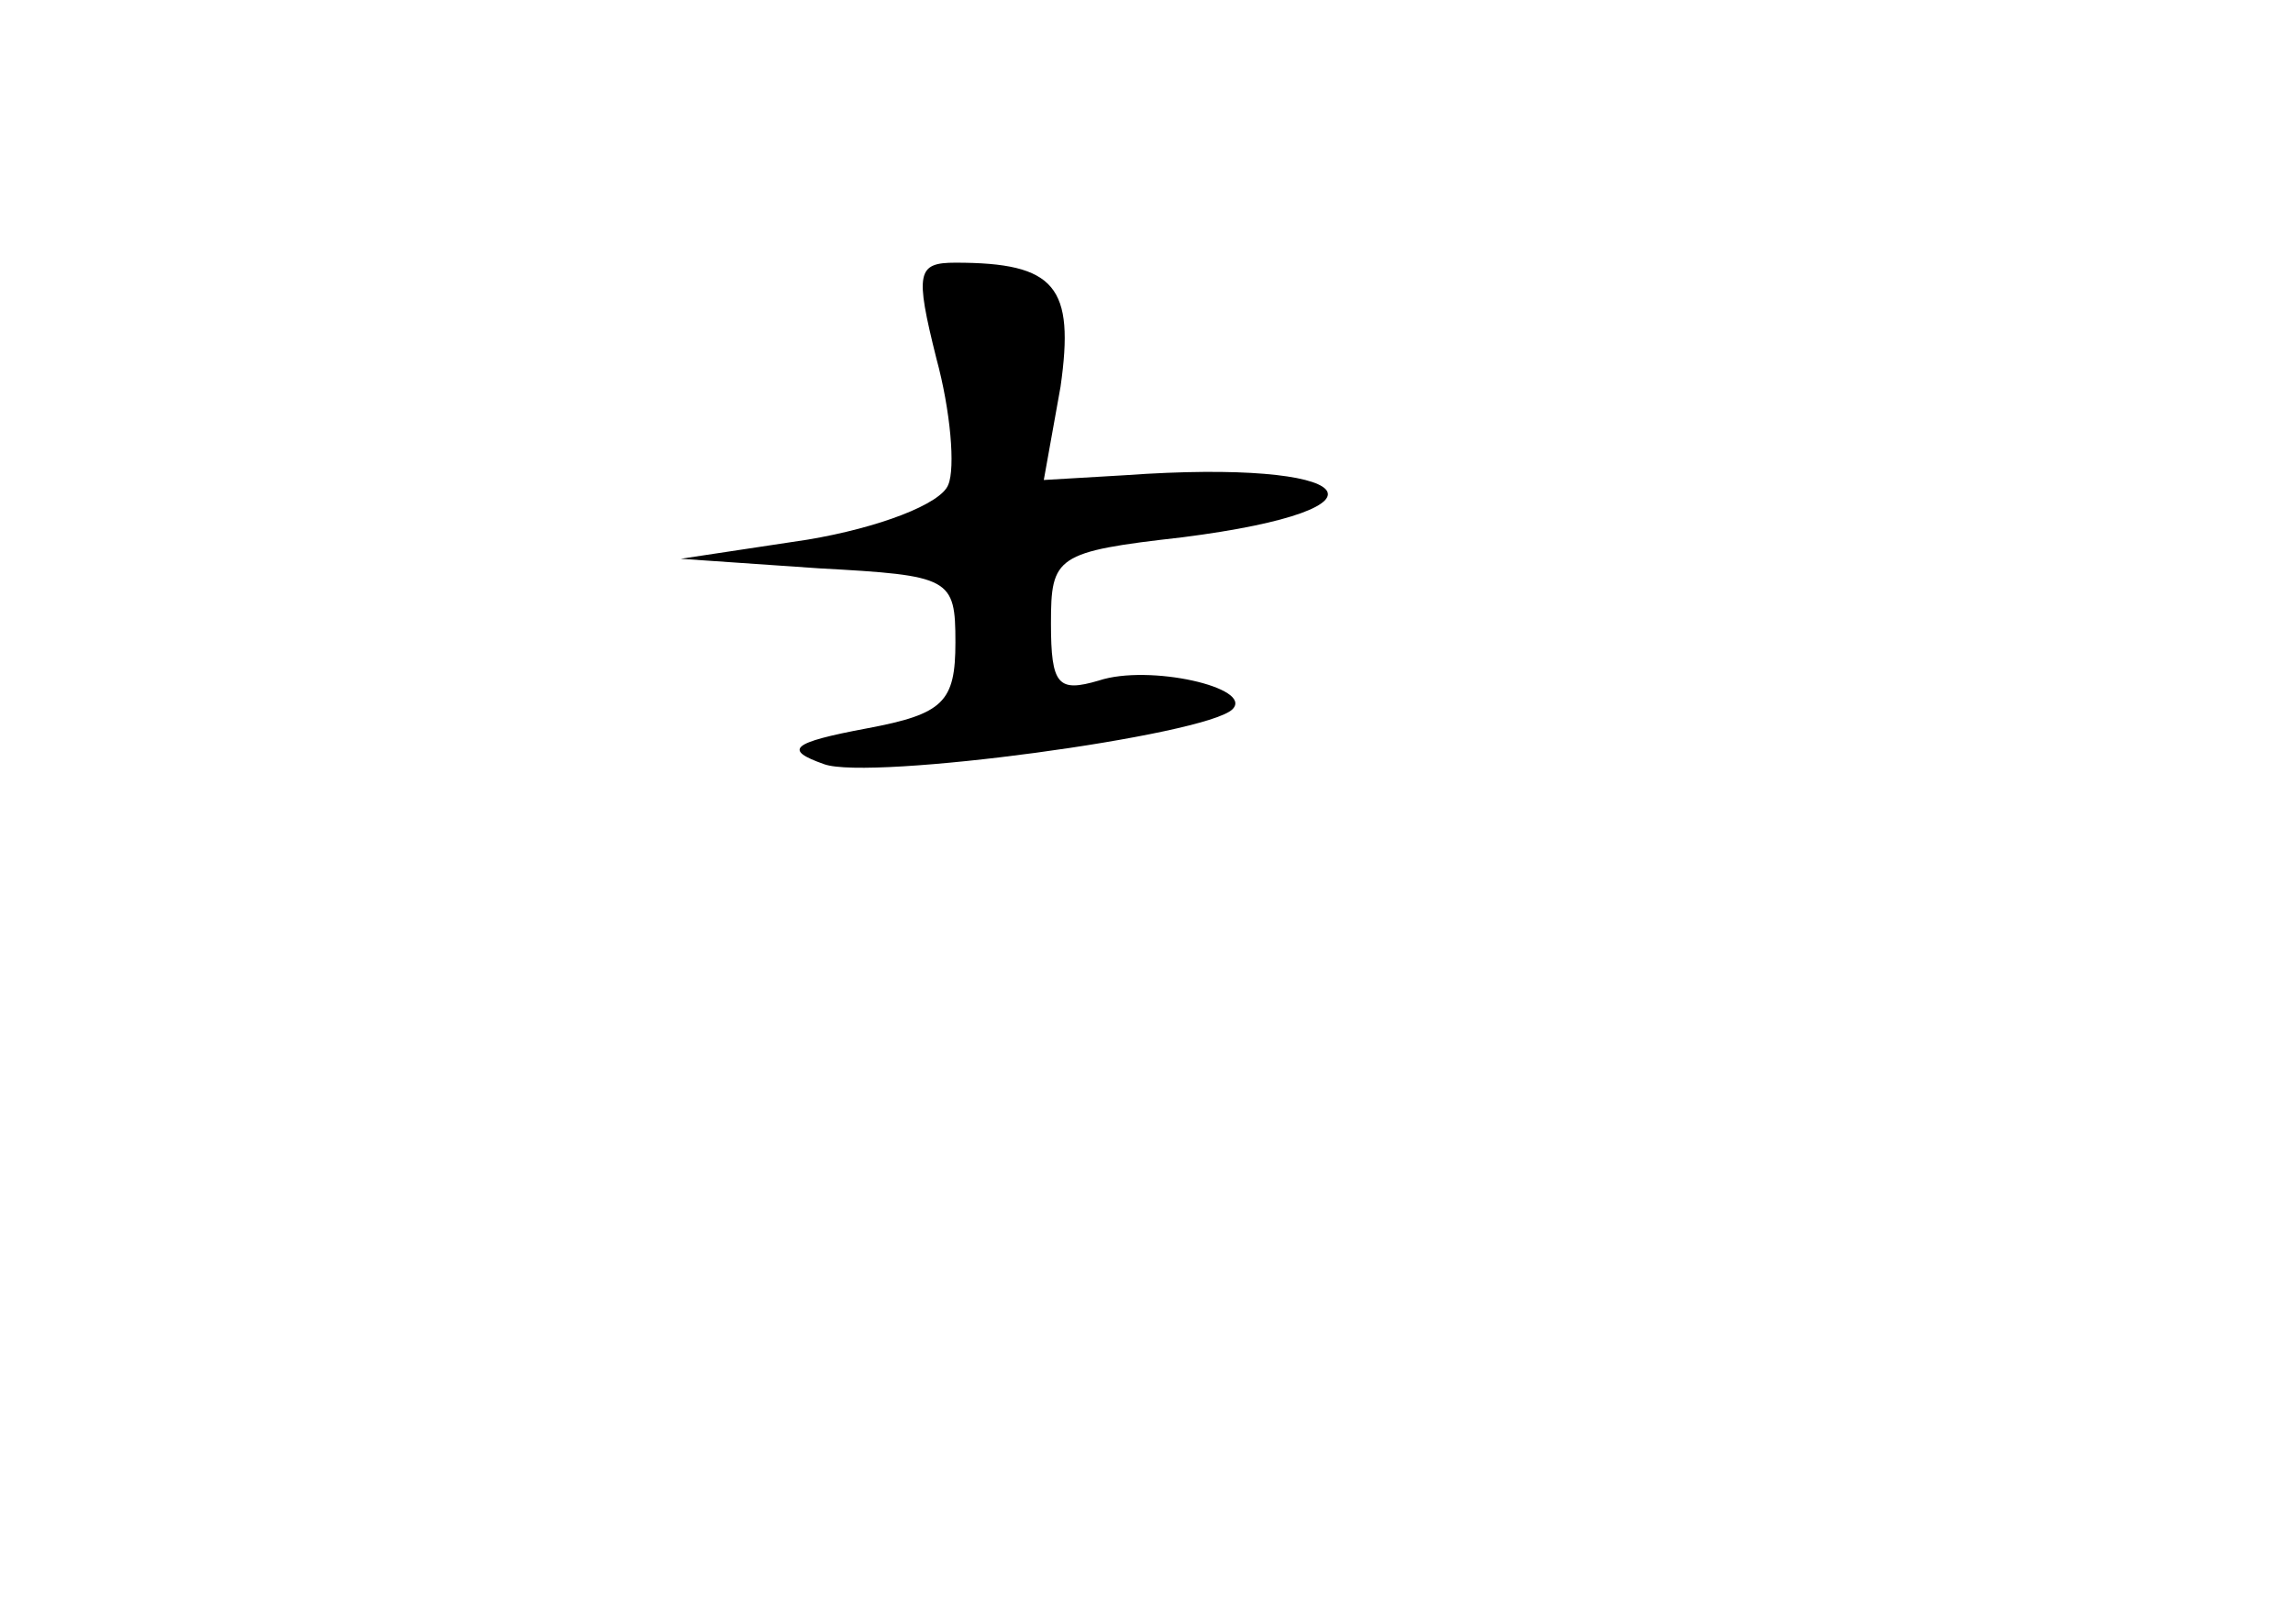 <?xml version="1.0" standalone="no"?>
<!DOCTYPE svg PUBLIC "-//W3C//DTD SVG 20010904//EN"
 "http://www.w3.org/TR/2001/REC-SVG-20010904/DTD/svg10.dtd">
<svg version="1.0" xmlns="http://www.w3.org/2000/svg"
 width="96pt" height="68pt" viewBox="0 0 96 68"
 preserveAspectRatio="xMidYMid meet">
<g transform="translate(0,68) scale(0.1,-0.1)"
fill="#000000" stroke="none">
<path d="M392 530 c6 -22 8 -46 5 -53 -3 -8 -29 -18 -59 -23 l-53 -8 58 -4
c55 -3 57 -4 57 -31 0 -25 -5 -30 -37 -36 -32 -6 -35 -9 -18 -15 19 -7 160 12
171 23 9 9 -35 19 -56 12 -17 -5 -20 -2 -20 24 0 28 2 30 55 36 94 12 74 33
-24 26 l-34 -2 7 39 c6 42 -2 52 -44 52 -16 0 -17 -4 -8 -40z"/>
</g>
</svg>

